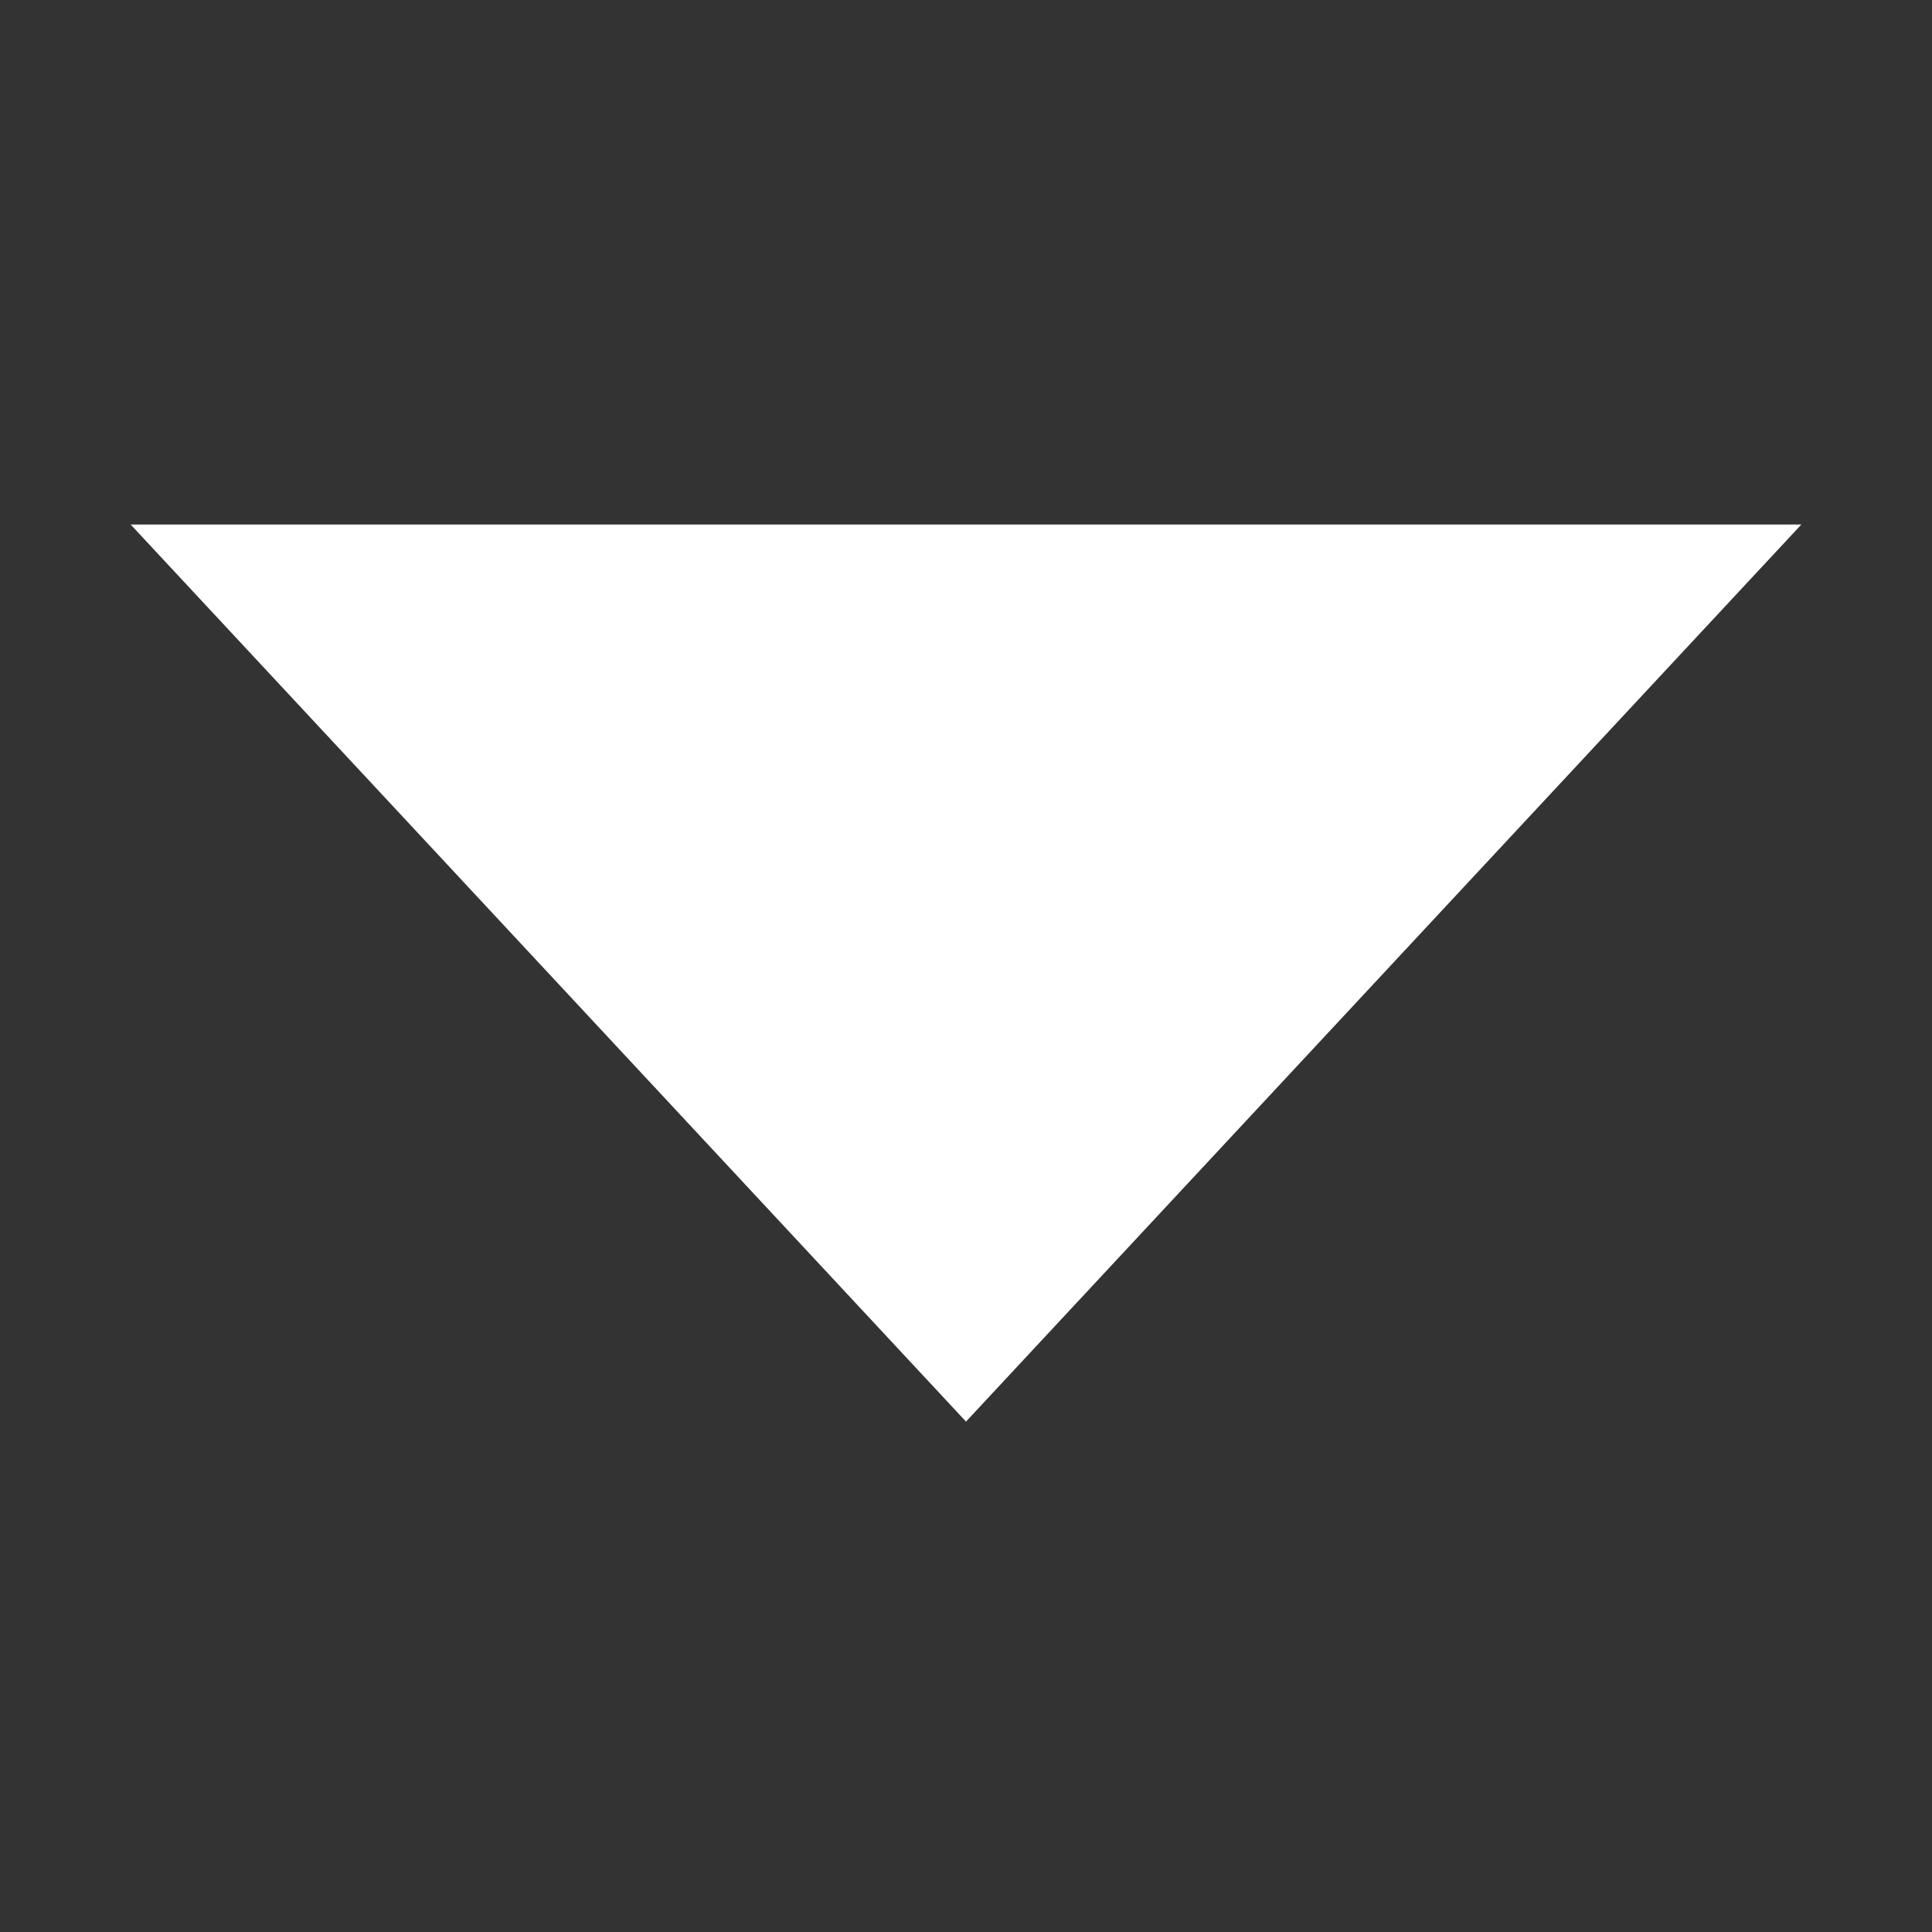 <svg xmlns="http://www.w3.org/2000/svg" viewBox="0 0 512 512" width="512" height="512"><rect x="0" y="0" width="512" height="512" fill="#333333" stroke="none"/><defs></defs><g>
<g>
	<g>
		<path d="M53,256Q53,256 256,474 L 459,256 C459,256 53,256 53,256 Z" transform="matrix(1,0,0,1,0,-109)" fill="#ffffff" stroke="#ffffff" stroke-width="16" stroke-linecap="round"/>
	</g>
</g></g></svg>